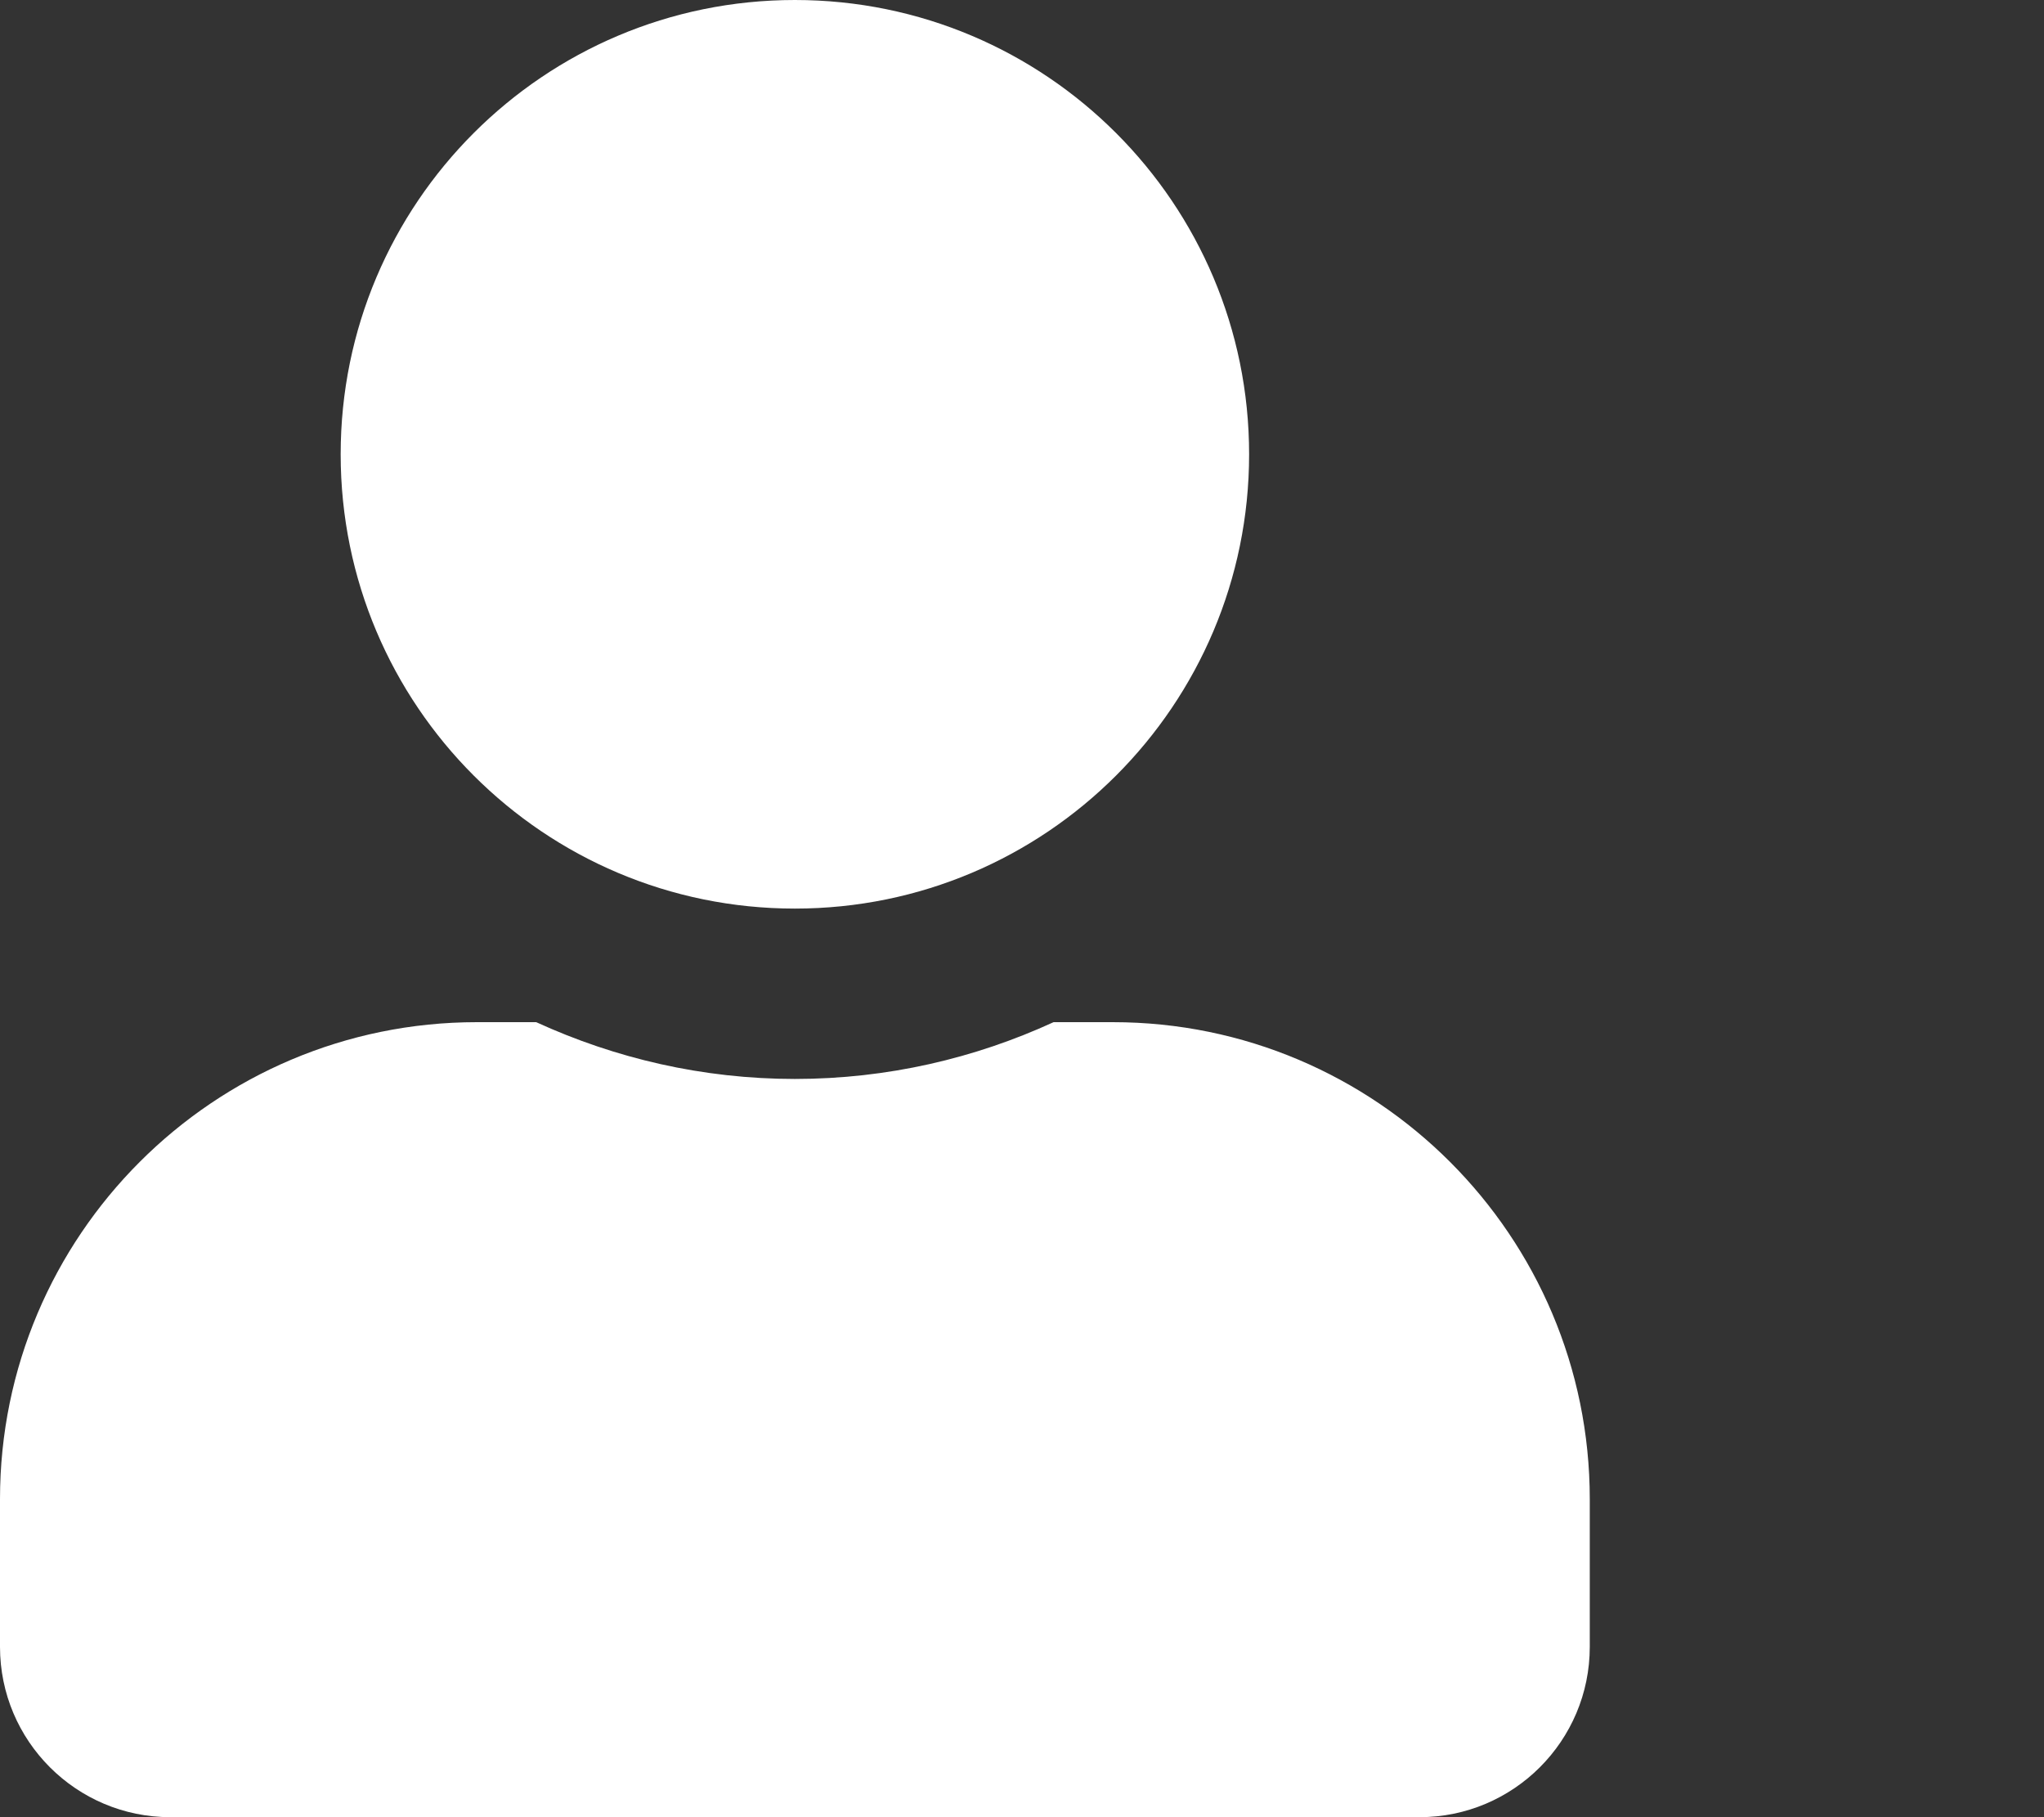 <svg xmlns="http://www.w3.org/2000/svg" viewBox="0 0 576 512" fill="#fff">
    <rect x="0" y="0" width="576" height="512" fill="#333333" stroke="none"/>
    <!-- Font Awesome Free 5.15.3 by @fontawesome - https://fontawesome.com
    License - https://fontawesome.com/license/free
    (Icons: CC BY 4.0, Fonts: SIL OFL 1.1, Code: MIT License) -->
    <path d="M224 256c70.7 0 128-57.3 128-128S294.7 0 224 0 96 57.3 96 128s57.3 128 128 128zm89.6 32h-16.7c-22.2
    10.2-46.9 16-72.9 16s-50.6-5.8-72.9-16h-16.7C60.2 288 0 348.2 0 422.4V464c0 26.5 21.5 48 48 48h352c26.5 0 48-21.5
    48-48v-41.6c0-74.2-60.2-134.4-134.4-134.4z"/>
</svg>